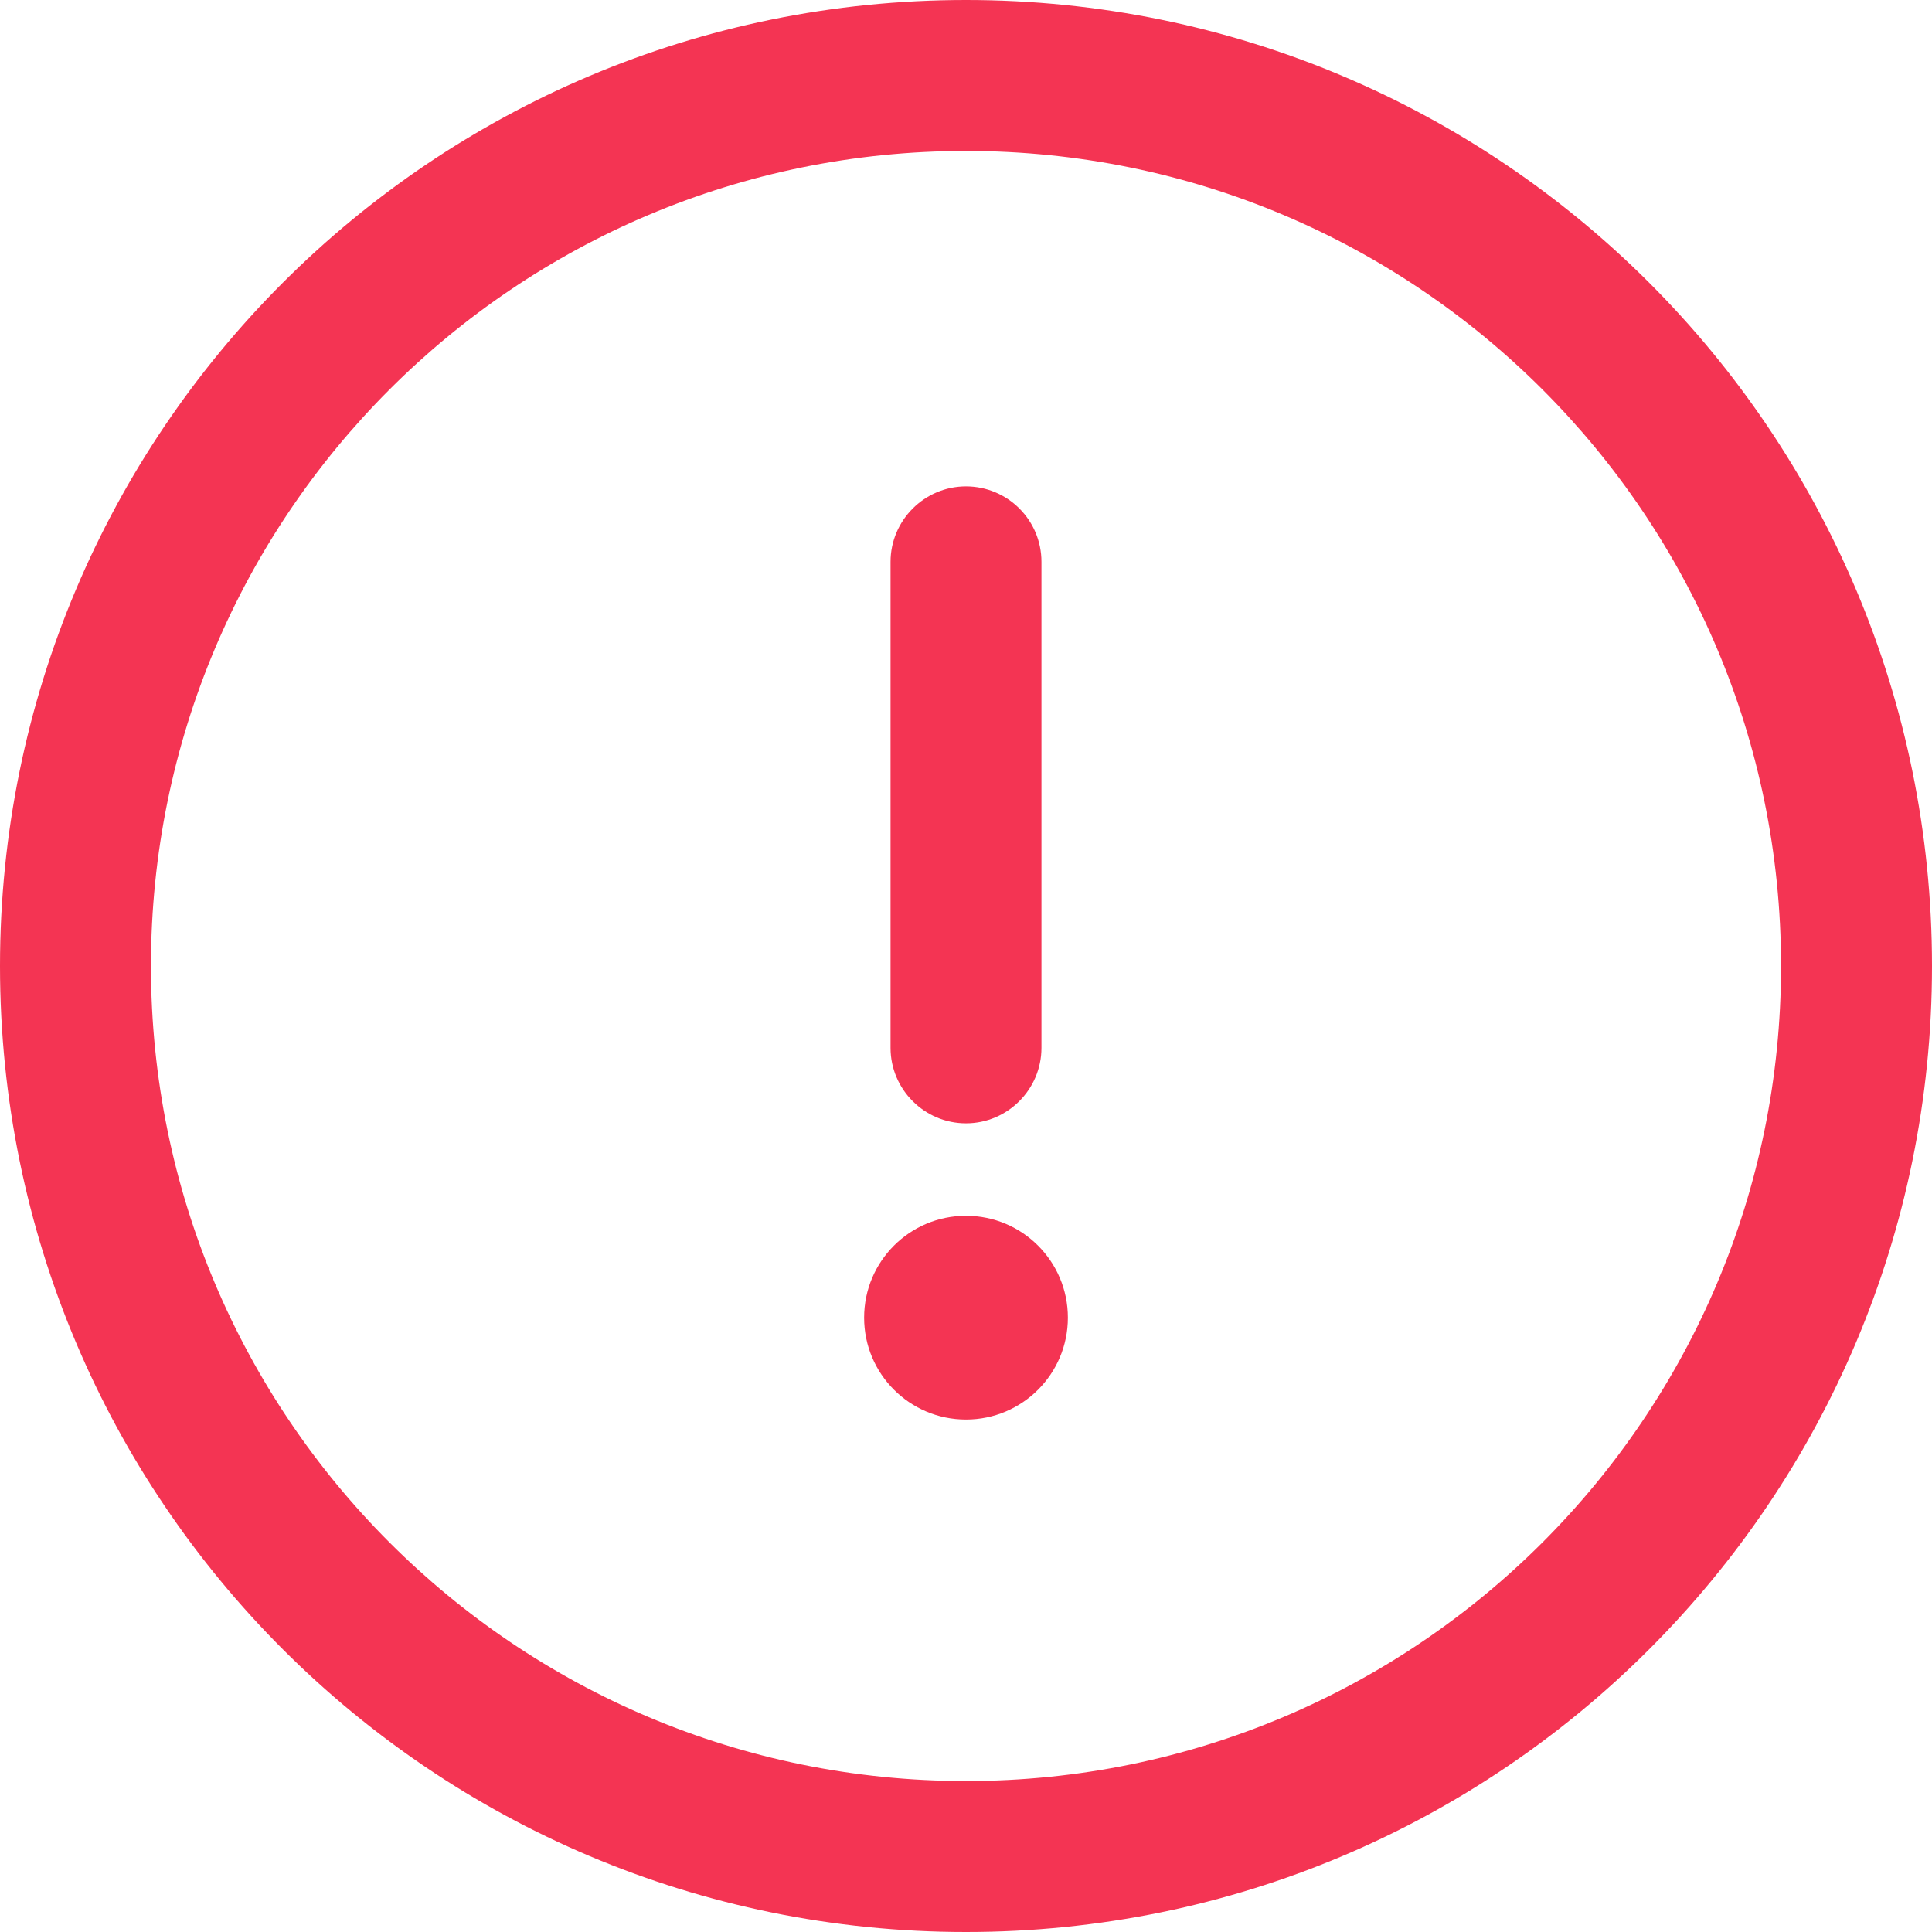 <svg width="37" height="37" viewBox="0 0 37 37" fill="none" xmlns="http://www.w3.org/2000/svg">
<g clip-path="url(#clip0_1737_24308)">
<path d="M18.5 0C8.274 0 0 8.274 0 18.5C0 28.726 8.274 37 18.5 37C28.726 37 37 28.726 37 18.5C37 8.274 28.726 0 18.5 0ZM18.5 34.109C9.871 34.109 2.891 27.128 2.891 18.5C2.891 9.871 9.871 2.891 18.5 2.891C27.128 2.891 34.109 9.871 34.109 18.5C34.109 27.128 27.128 34.109 18.5 34.109Z" fill="#F43453"/>
<path d="M18.5 9.315C17.705 9.315 17.055 9.965 17.055 10.76V20.068C17.055 20.863 17.705 21.513 18.5 21.513C19.295 21.513 19.945 20.863 19.945 20.068V10.76C19.945 9.958 19.295 9.315 18.5 9.315Z" fill="#F43453"/>
<path d="M18.5 27.186C19.578 27.186 20.451 26.313 20.451 25.235C20.451 24.157 19.578 23.284 18.5 23.284C17.422 23.284 16.549 24.157 16.549 25.235C16.549 26.313 17.422 27.186 18.5 27.186Z" fill="#F43453"/>
</g>
<defs>
<clipPath id="clip0_1737_24308">
<rect width="37" height="37" fill="white"/>
</clipPath>
</defs>
</svg>
